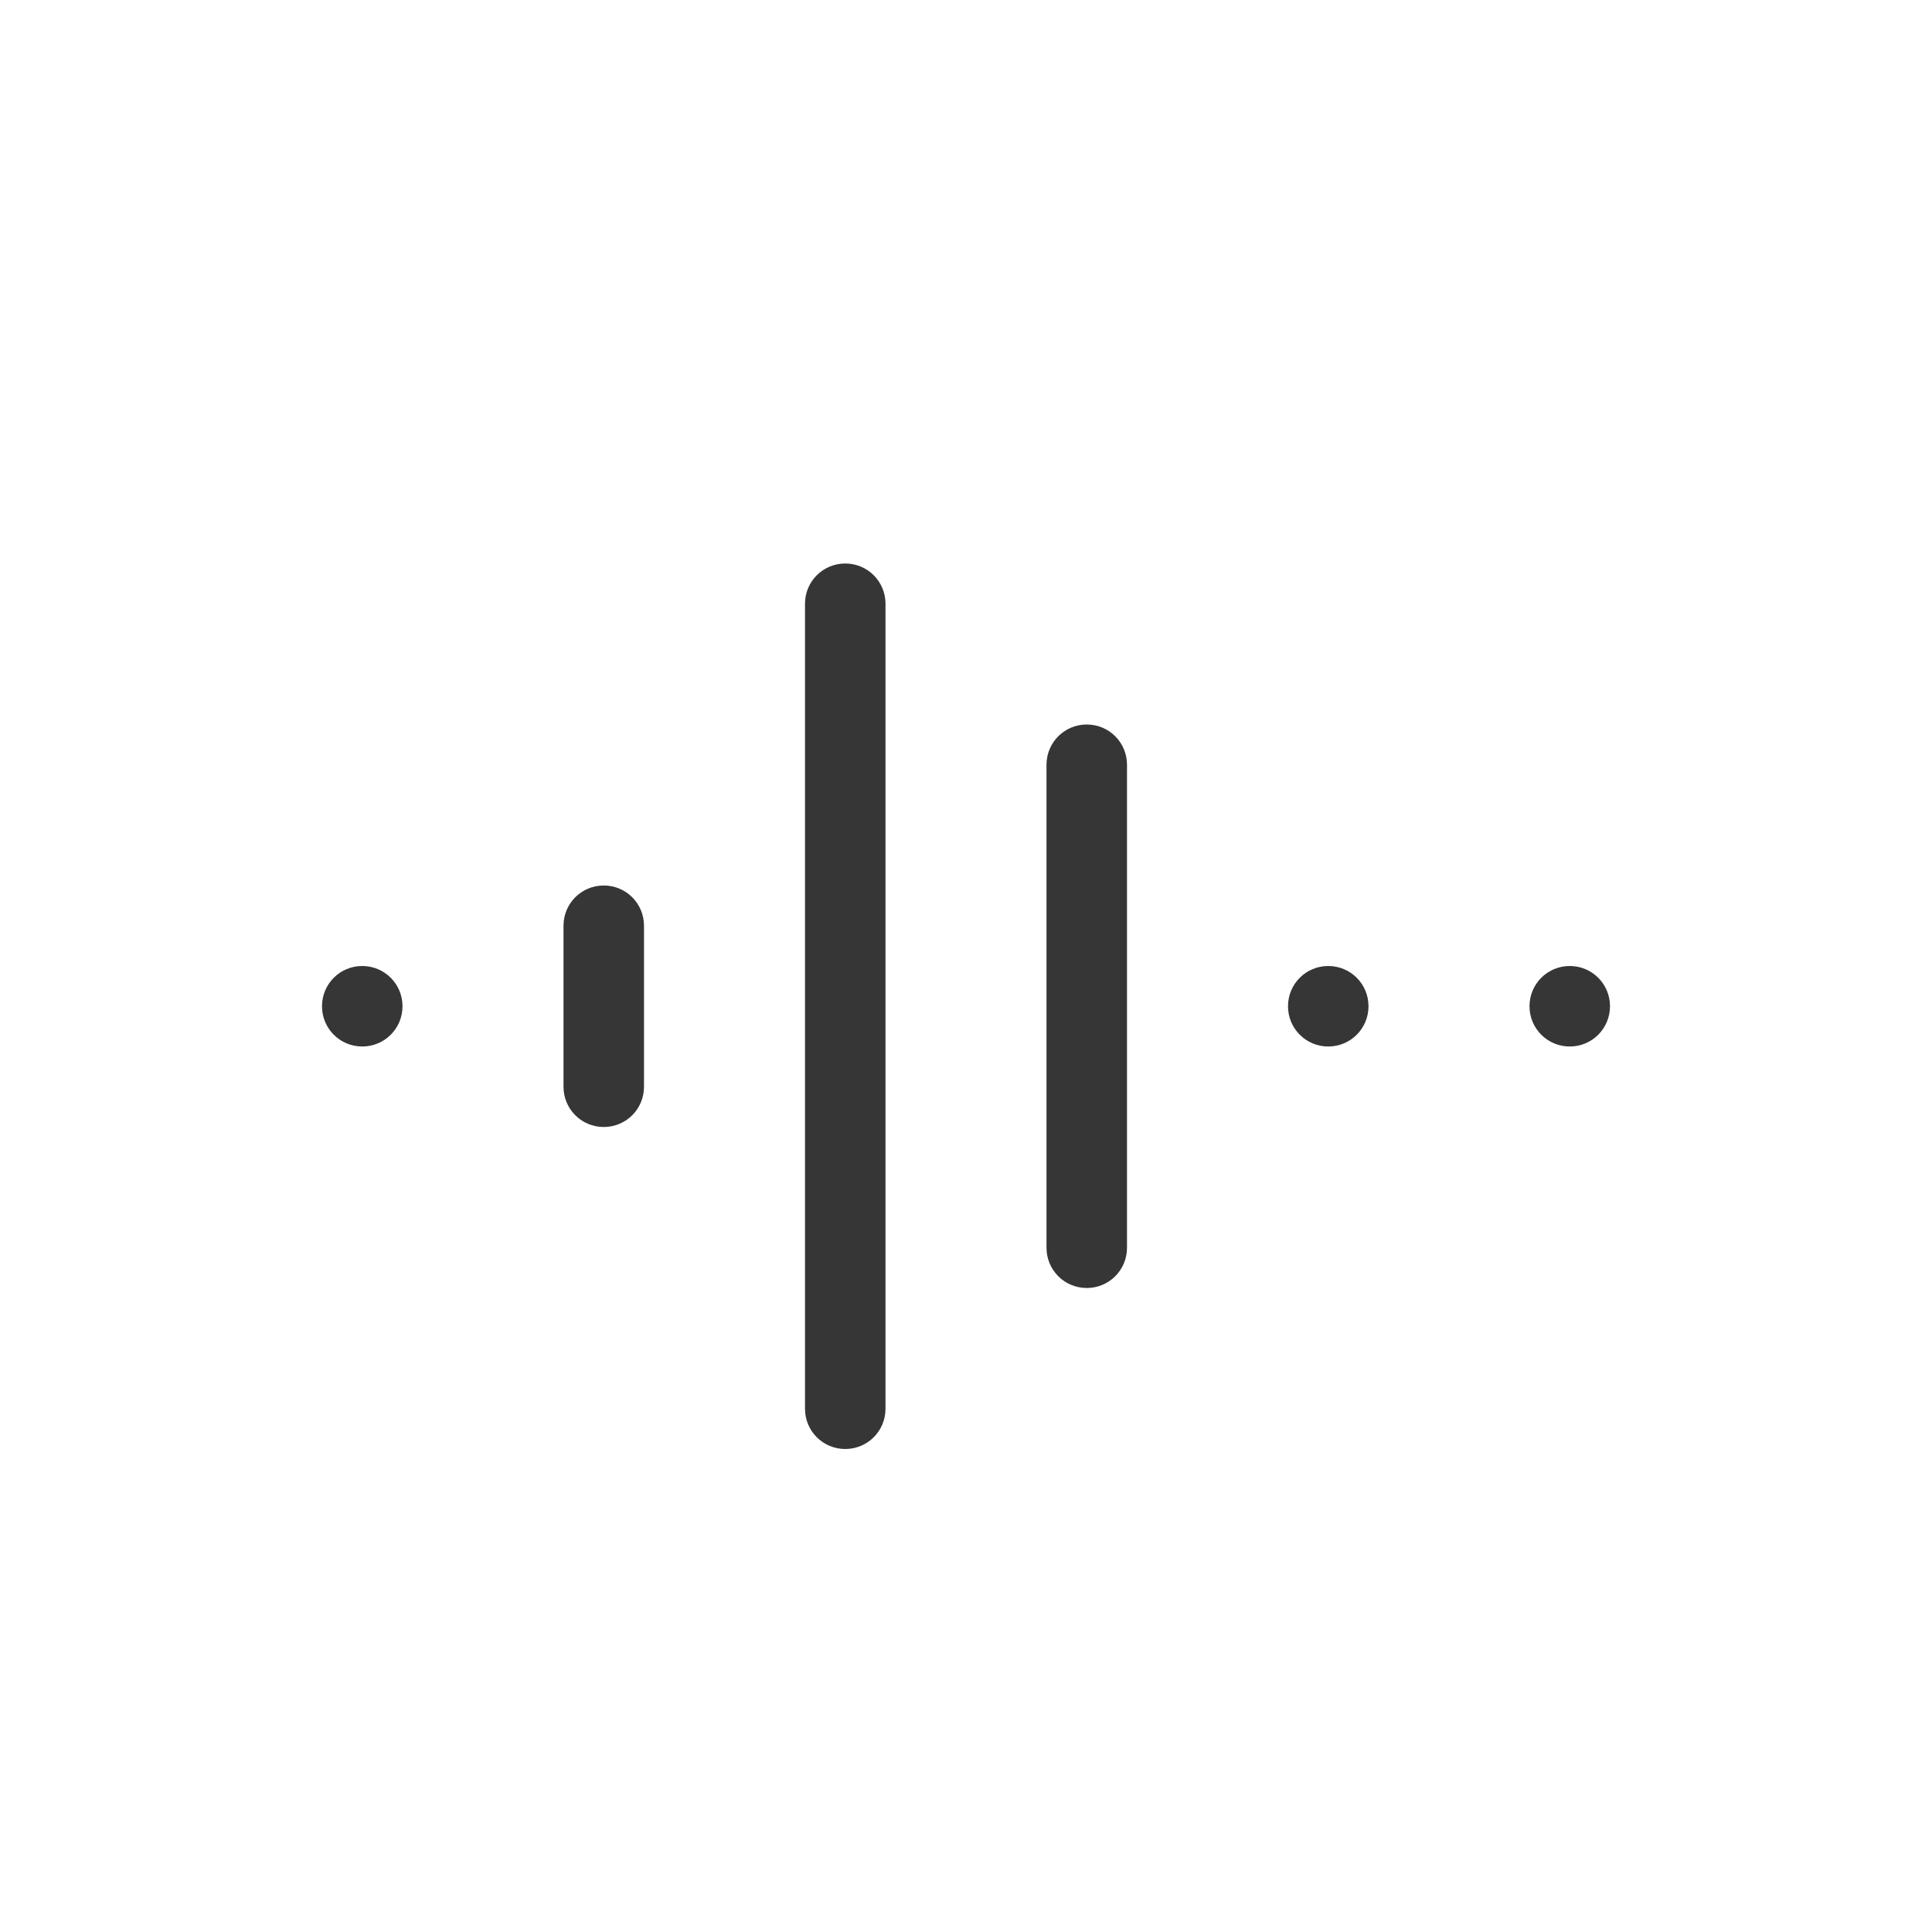 <?xml version="1.0" encoding="UTF-8" standalone="no"?>
<!-- Created with Inkscape (http://www.inkscape.org/) -->

<svg
   width="24"
   height="24"
   viewBox="0 0 24 24"
   version="1.1"
   id="svg1"
   inkscape:version="1.4.2 (ebf0e940d0, 2025-05-08)"
   sodipodi:docname="org.gnome.Decibels-symbolic.svg"
   xmlns:inkscape="http://www.inkscape.org/namespaces/inkscape"
   xmlns:sodipodi="http://sodipodi.sourceforge.net/DTD/sodipodi-0.dtd"
   xmlns="http://www.w3.org/2000/svg"
   xmlns:svg="http://www.w3.org/2000/svg">
  <sodipodi:namedview
     id="namedview1"
     pagecolor="#ffffff"
     bordercolor="#000000"
     borderopacity="0.25"
     inkscape:showpageshadow="2"
     inkscape:pageopacity="0.0"
     inkscape:pagecheckerboard="0"
     inkscape:deskcolor="#d1d1d1"
     inkscape:document-units="px"
     inkscape:zoom="32.75"
     inkscape:cx="11.984733"
     inkscape:cy="12"
     inkscape:window-width="1920"
     inkscape:window-height="1011"
     inkscape:window-x="0"
     inkscape:window-y="0"
     inkscape:window-maximized="1"
     inkscape:current-layer="svg1" />
  <defs
     id="defs1">
    <style
       id="current-color-scheme"
       type="text/css">
        .ColorScheme-Text { color:#363636; }
     </style>
  </defs>
  <path
     id="rect286"
     style="fill:currentColor"
     class="ColorScheme-Text"
     d="M 10.5,7 C 10.223,7 10,7.223 10,7.5 v 10 c 0,0.277 0.223,0.5 0.5,0.5 0.277,0 0.5,-0.223 0.5,-0.5 V 7.5 C 11,7.223 10.777,7 10.5,7 Z m 3,2 C 13.223,9 13,9.223 13,9.5 v 6 c 0,0.277 0.223,0.5 0.5,0.5 0.277,0 0.5,-0.223 0.5,-0.5 v -6 C 14,9.223 13.777,9 13.5,9 Z m -6,2 C 7.223,11 7,11.223 7,11.5 v 2 C 7,13.777 7.223,14 7.5,14 7.777,14 8,13.777 8,13.5 v -2 C 8,11.223 7.777,11 7.5,11 Z m -3,1 C 4.223,12 4,12.223 4,12.5 4,12.777 4.223,13 4.5,13 4.777,13 5,12.777 5,12.5 5,12.223 4.777,12 4.5,12 Z m 12,0 C 16.223,12 16,12.223 16,12.5 16,12.777 16.223,13 16.5,13 16.777,13 17,12.777 17,12.5 17,12.223 16.777,12 16.5,12 Z m 3,0 C 19.223,12 19,12.223 19,12.5 19,12.777 19.223,13 19.5,13 19.777,13 20,12.777 20,12.5 20,12.223 19.777,12 19.5,12 Z" />
</svg>
